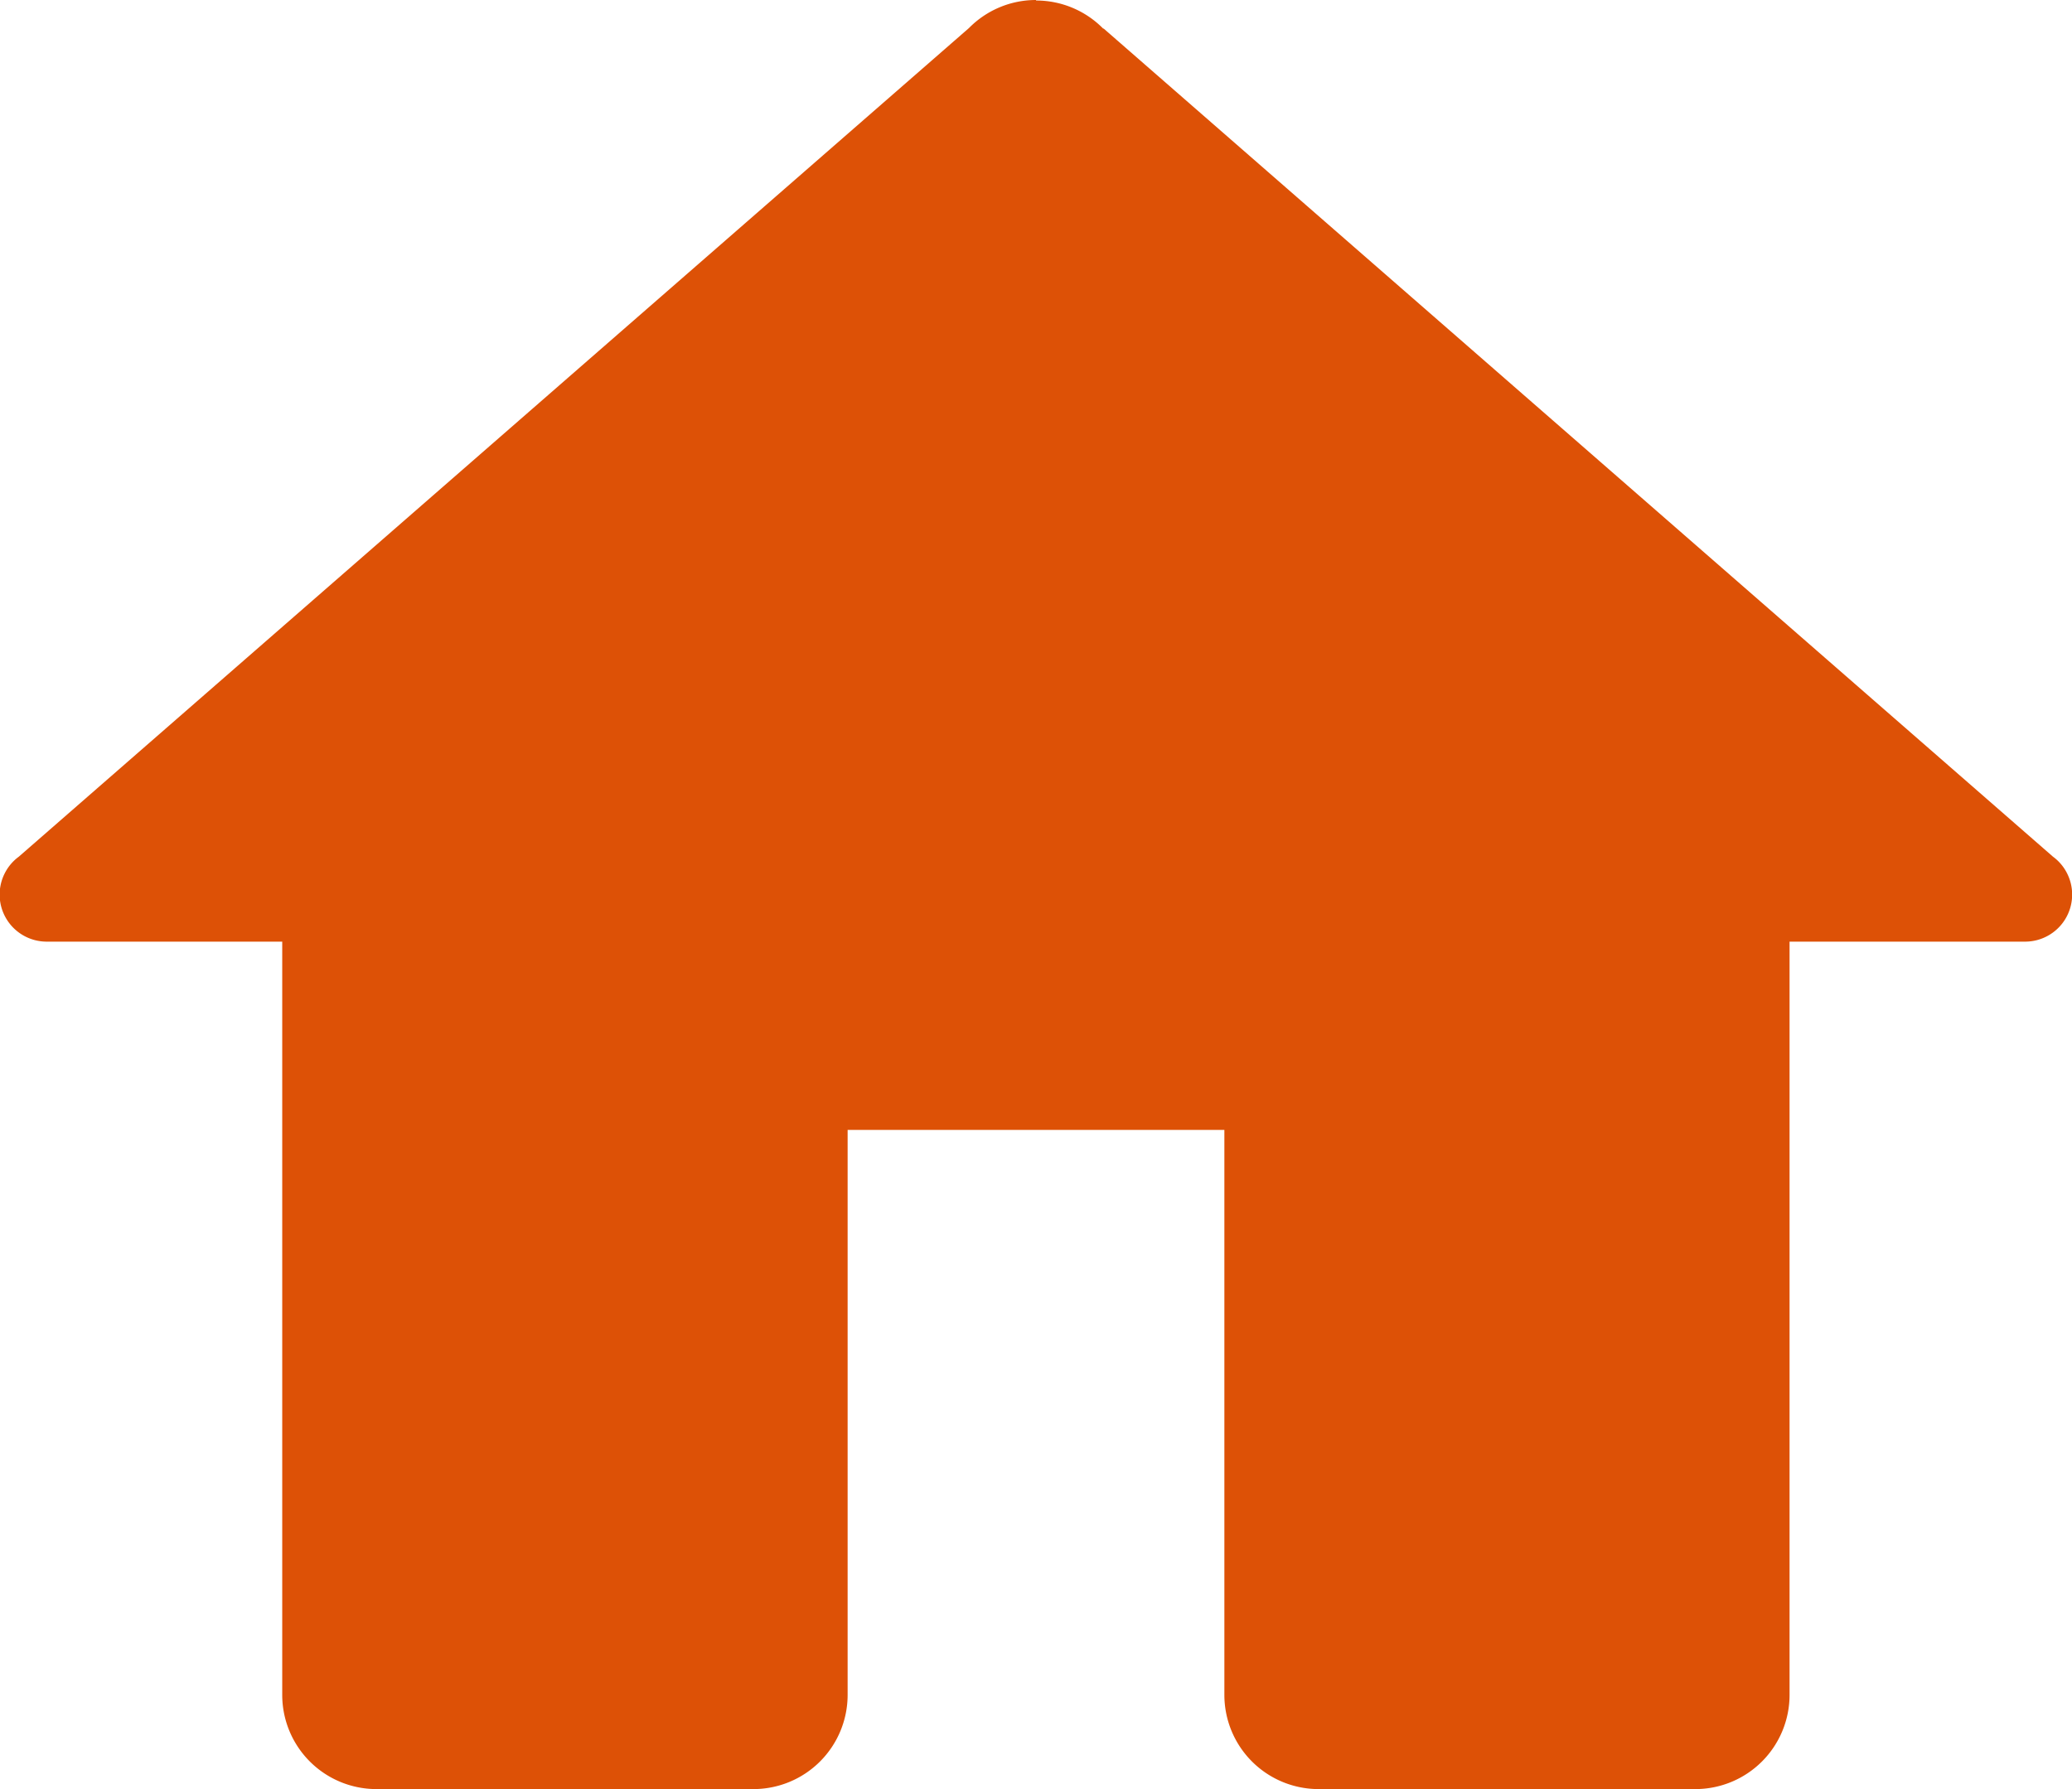 <svg xmlns="http://www.w3.org/2000/svg" width="20.167" height="17.417" viewBox="0 0 20.167 17.417">
  <path id="Path_329" data-name="Path 329" d="M54,150.833a.915.915,0,0,0-.652.273L44.1,159.173a.454.454,0,0,0-.137.162.458.458,0,0,0,.409.665h2.292v7.333a.917.917,0,0,0,.917.917H51.25a.917.917,0,0,0,.917-.917v-5.5h3.667v5.5a.917.917,0,0,0,.917.917h3.667a.917.917,0,0,0,.917-.917V160h2.292a.458.458,0,0,0,.409-.665.452.452,0,0,0-.137-.162l-9.24-8.062-.005,0a.915.915,0,0,0-.652-.273Z" transform="translate(-43.917 -150.833)" fill="#dd5106"/>
</svg>
